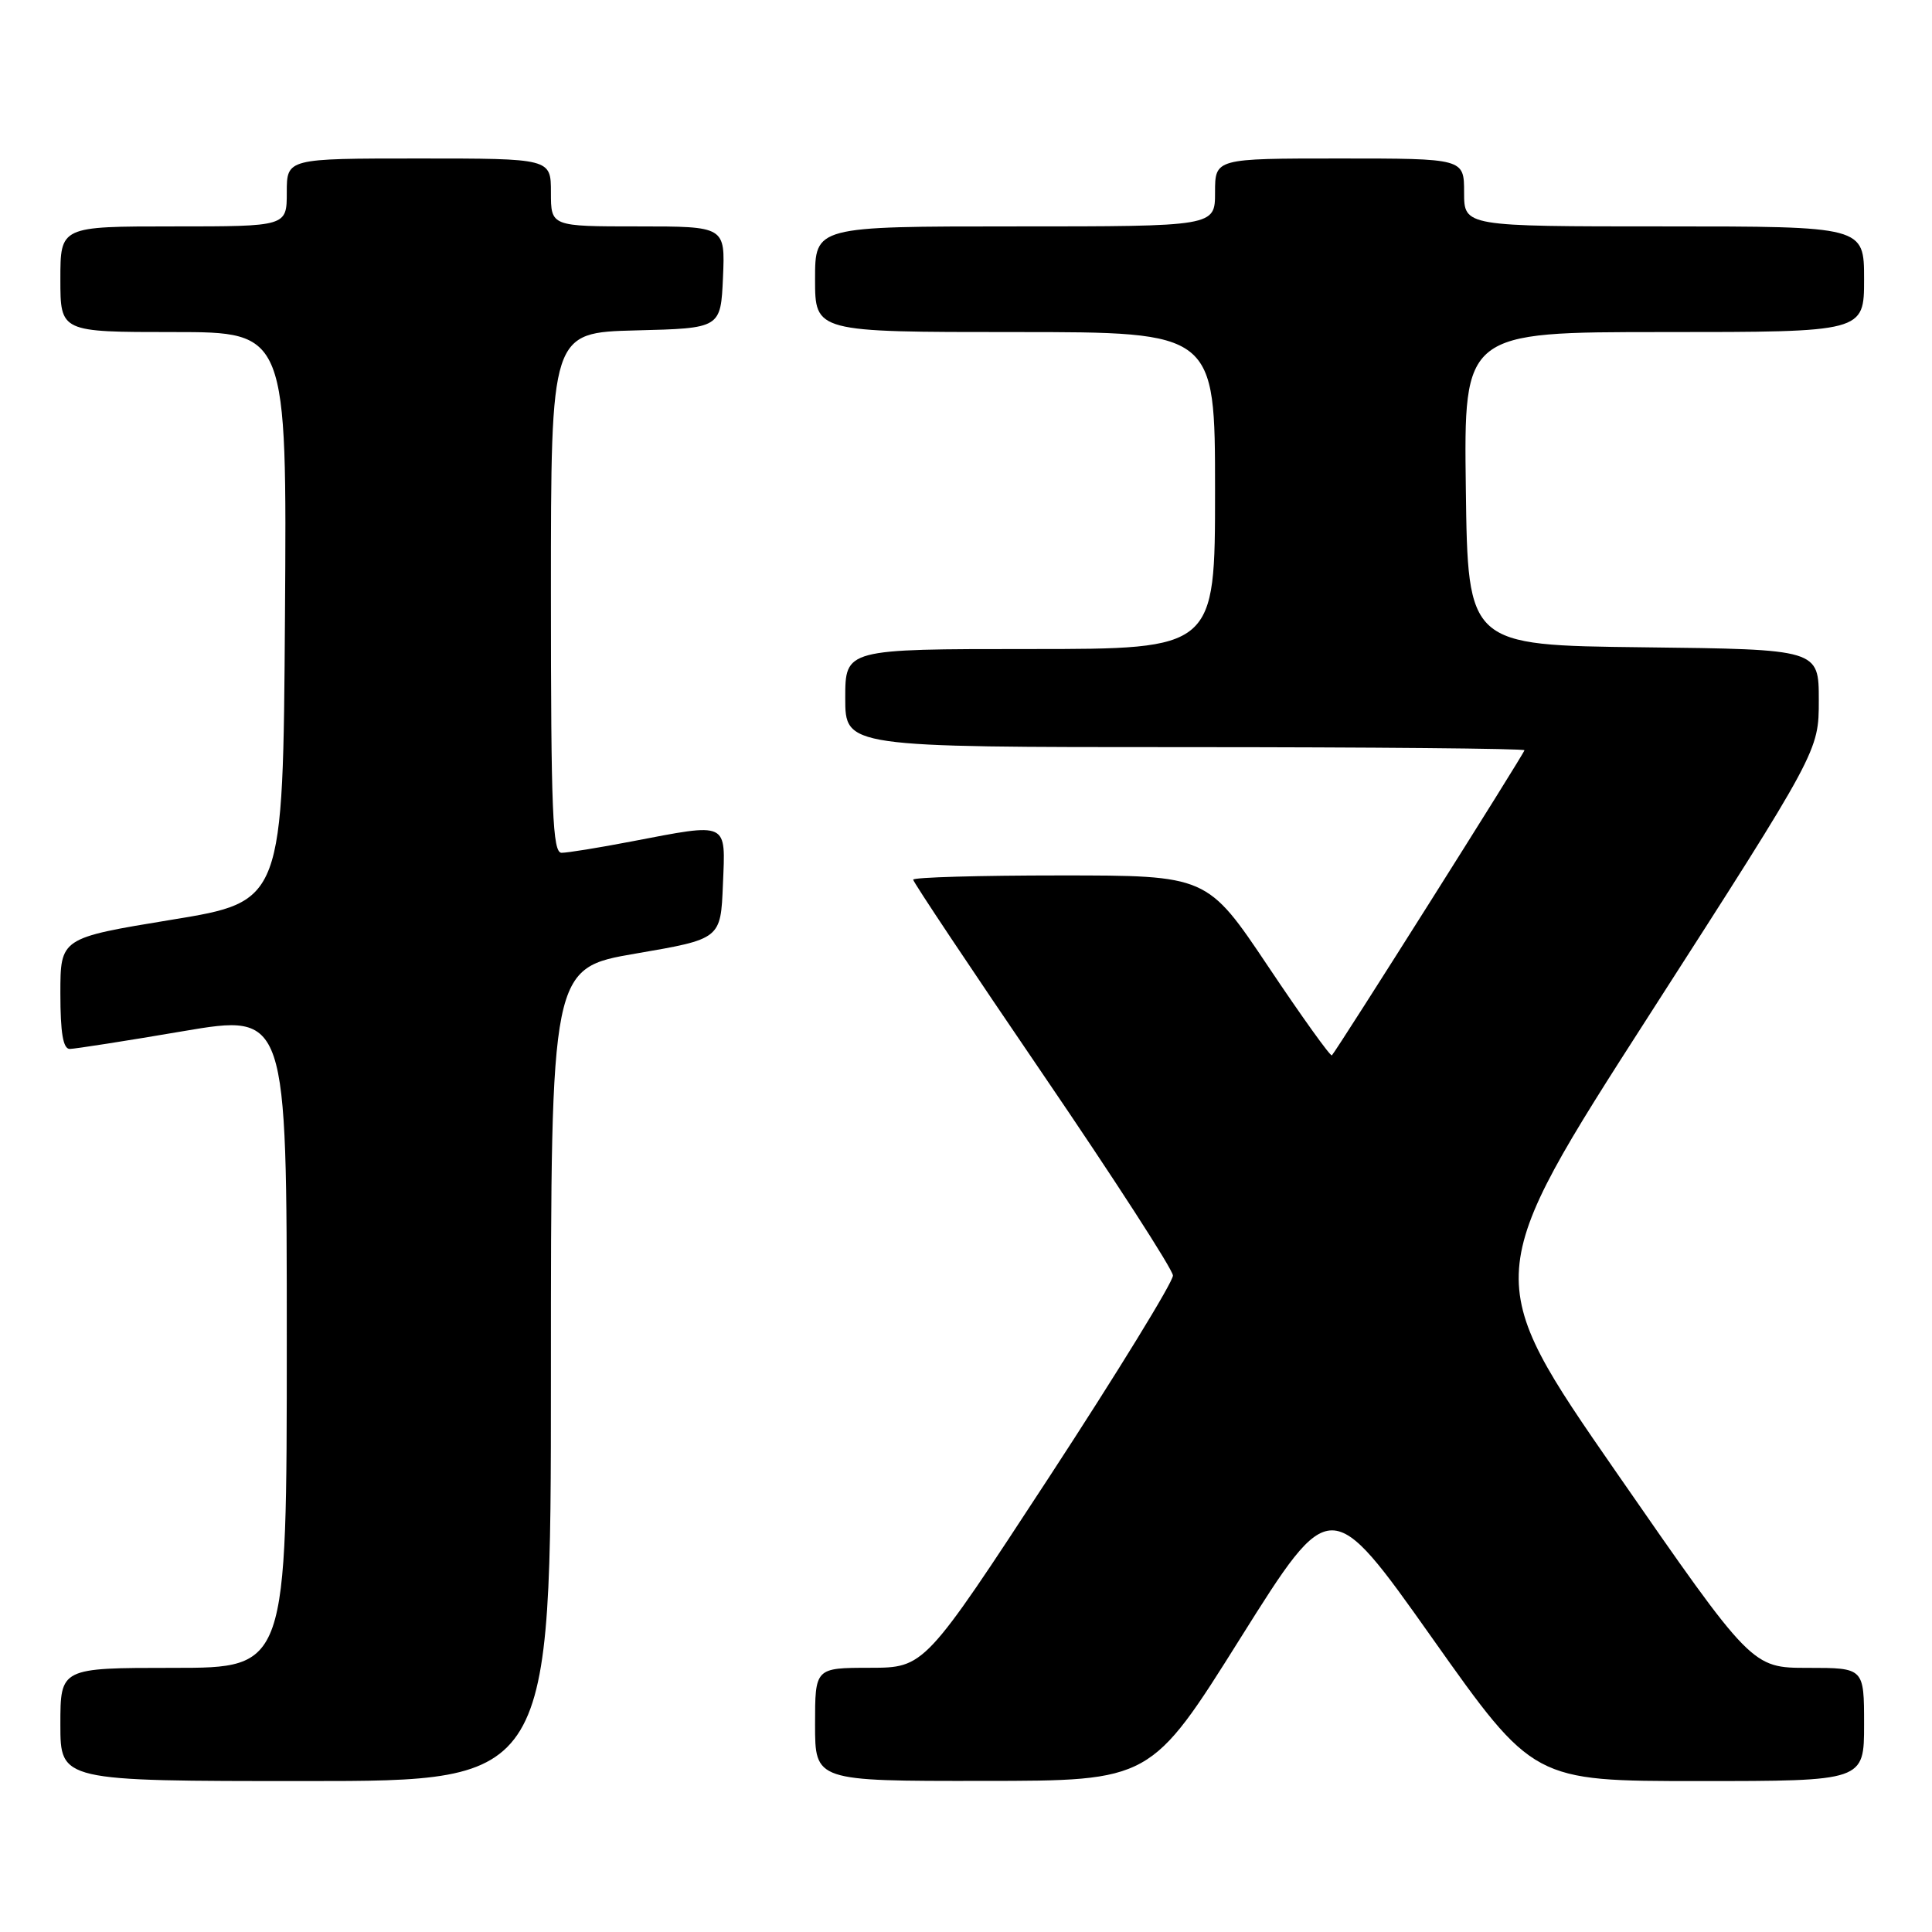 <?xml version="1.0" encoding="UTF-8" standalone="no"?>
<!DOCTYPE svg PUBLIC "-//W3C//DTD SVG 1.1//EN" "http://www.w3.org/Graphics/SVG/1.1/DTD/svg11.dtd" >
<svg xmlns="http://www.w3.org/2000/svg" xmlns:xlink="http://www.w3.org/1999/xlink" version="1.1" viewBox="0 0 256 256">
 <g >
 <path fill="currentColor"
d=" M 73.00 182.14 C 73.00 128.28 73.00 128.28 84.25 126.35 C 95.50 124.42 95.50 124.42 95.79 117.21 C 96.14 108.78 96.64 109.02 83.66 111.50 C 79.35 112.33 75.19 113.00 74.41 113.00 C 73.22 113.00 73.00 107.55 73.00 78.53 C 73.00 44.07 73.00 44.07 84.25 43.78 C 95.50 43.50 95.50 43.50 95.80 36.75 C 96.09 30.00 96.09 30.00 84.55 30.00 C 73.00 30.00 73.00 30.00 73.00 25.50 C 73.00 21.00 73.00 21.00 55.50 21.00 C 38.00 21.00 38.00 21.00 38.00 25.50 C 38.00 30.00 38.00 30.00 23.00 30.00 C 8.00 30.00 8.00 30.00 8.00 37.00 C 8.00 44.00 8.00 44.00 23.01 44.00 C 38.02 44.00 38.02 44.00 37.76 81.73 C 37.50 119.46 37.50 119.46 22.75 121.87 C 8.00 124.29 8.00 124.29 8.00 131.64 C 8.00 136.87 8.36 139.00 9.25 138.99 C 9.94 138.98 16.69 137.93 24.25 136.64 C 38.00 134.31 38.00 134.31 38.00 177.65 C 38.00 221.00 38.00 221.00 23.00 221.00 C 8.00 221.00 8.00 221.00 8.00 228.50 C 8.00 236.00 8.00 236.00 40.50 236.00 C 73.00 236.00 73.00 236.00 73.00 182.14 Z  M 164.40 217.00 C 176.31 198.04 176.31 198.04 189.75 217.02 C 203.18 236.00 203.18 236.00 225.09 236.00 C 247.00 236.00 247.00 236.00 247.00 228.50 C 247.00 221.00 247.00 221.00 239.56 221.00 C 232.13 221.00 232.13 221.00 214.18 195.10 C 196.24 169.20 196.24 169.20 218.62 134.37 C 241.00 99.53 241.00 99.53 241.00 92.78 C 241.00 86.04 241.00 86.04 217.75 85.77 C 194.50 85.50 194.50 85.50 194.23 64.75 C 193.96 44.00 193.96 44.00 220.48 44.00 C 247.00 44.00 247.00 44.00 247.00 37.00 C 247.00 30.00 247.00 30.00 220.50 30.00 C 194.00 30.00 194.00 30.00 194.00 25.50 C 194.00 21.00 194.00 21.00 177.50 21.00 C 161.00 21.00 161.00 21.00 161.00 25.50 C 161.00 30.00 161.00 30.00 134.50 30.00 C 108.00 30.00 108.00 30.00 108.00 37.00 C 108.00 44.00 108.00 44.00 134.50 44.00 C 161.00 44.00 161.00 44.00 161.00 65.00 C 161.00 86.00 161.00 86.00 136.50 86.00 C 112.00 86.00 112.00 86.00 112.00 92.50 C 112.00 99.00 112.00 99.00 157.00 99.00 C 181.75 99.00 202.00 99.19 202.00 99.41 C 202.00 99.79 177.20 139.07 176.48 139.84 C 176.30 140.02 172.51 134.74 168.06 128.09 C 159.96 116.00 159.96 116.00 140.48 116.00 C 129.77 116.00 121.00 116.25 121.00 116.56 C 121.00 116.87 128.73 128.46 138.17 142.31 C 147.61 156.16 155.38 168.18 155.42 169.01 C 155.46 169.83 148.07 181.87 139.00 195.75 C 122.50 220.98 122.50 220.98 115.25 220.99 C 108.00 221.00 108.00 221.00 108.00 228.50 C 108.00 236.00 108.00 236.00 130.25 235.98 C 152.50 235.97 152.50 235.97 164.40 217.00 Z "/>
</g>
</svg>